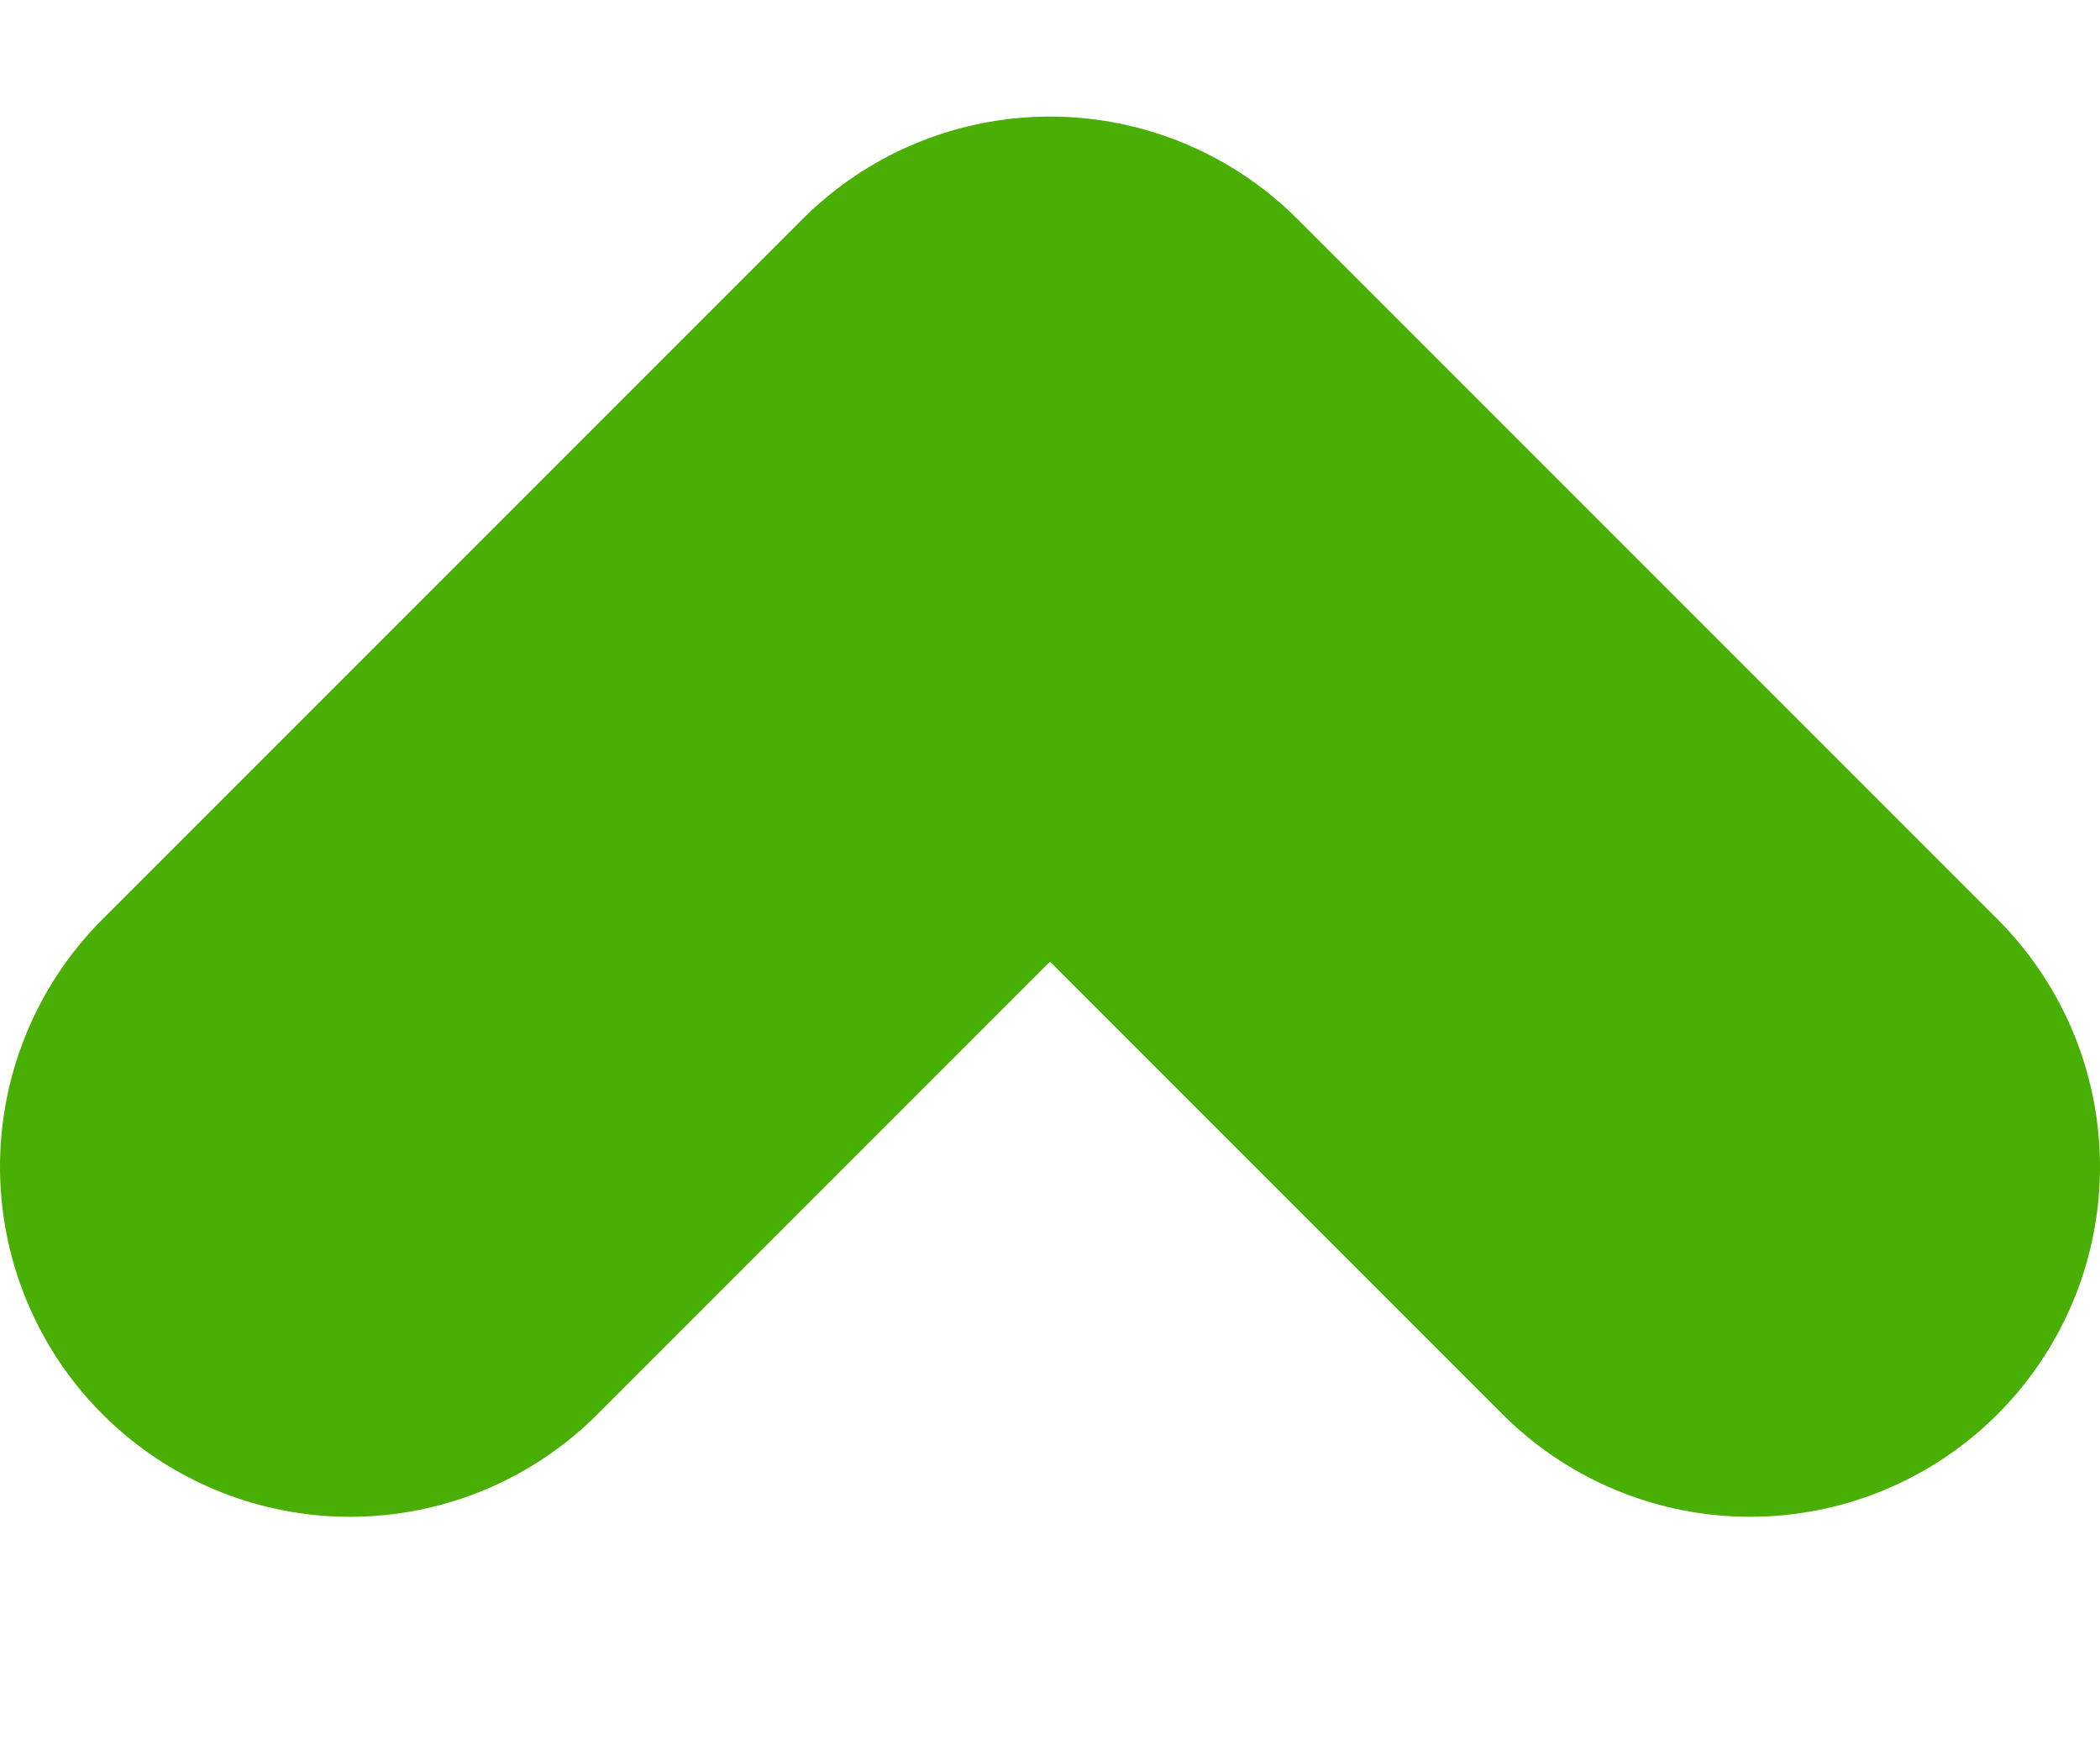 <svg width="6" height="5" viewBox="0 0 6 5" fill="none" xmlns="http://www.w3.org/2000/svg">
<path d="M1 3.333L3 1.333L5 3.333" stroke="#4AAF05" stroke-width="2" stroke-linecap="round" stroke-linejoin="round"/>
</svg>
